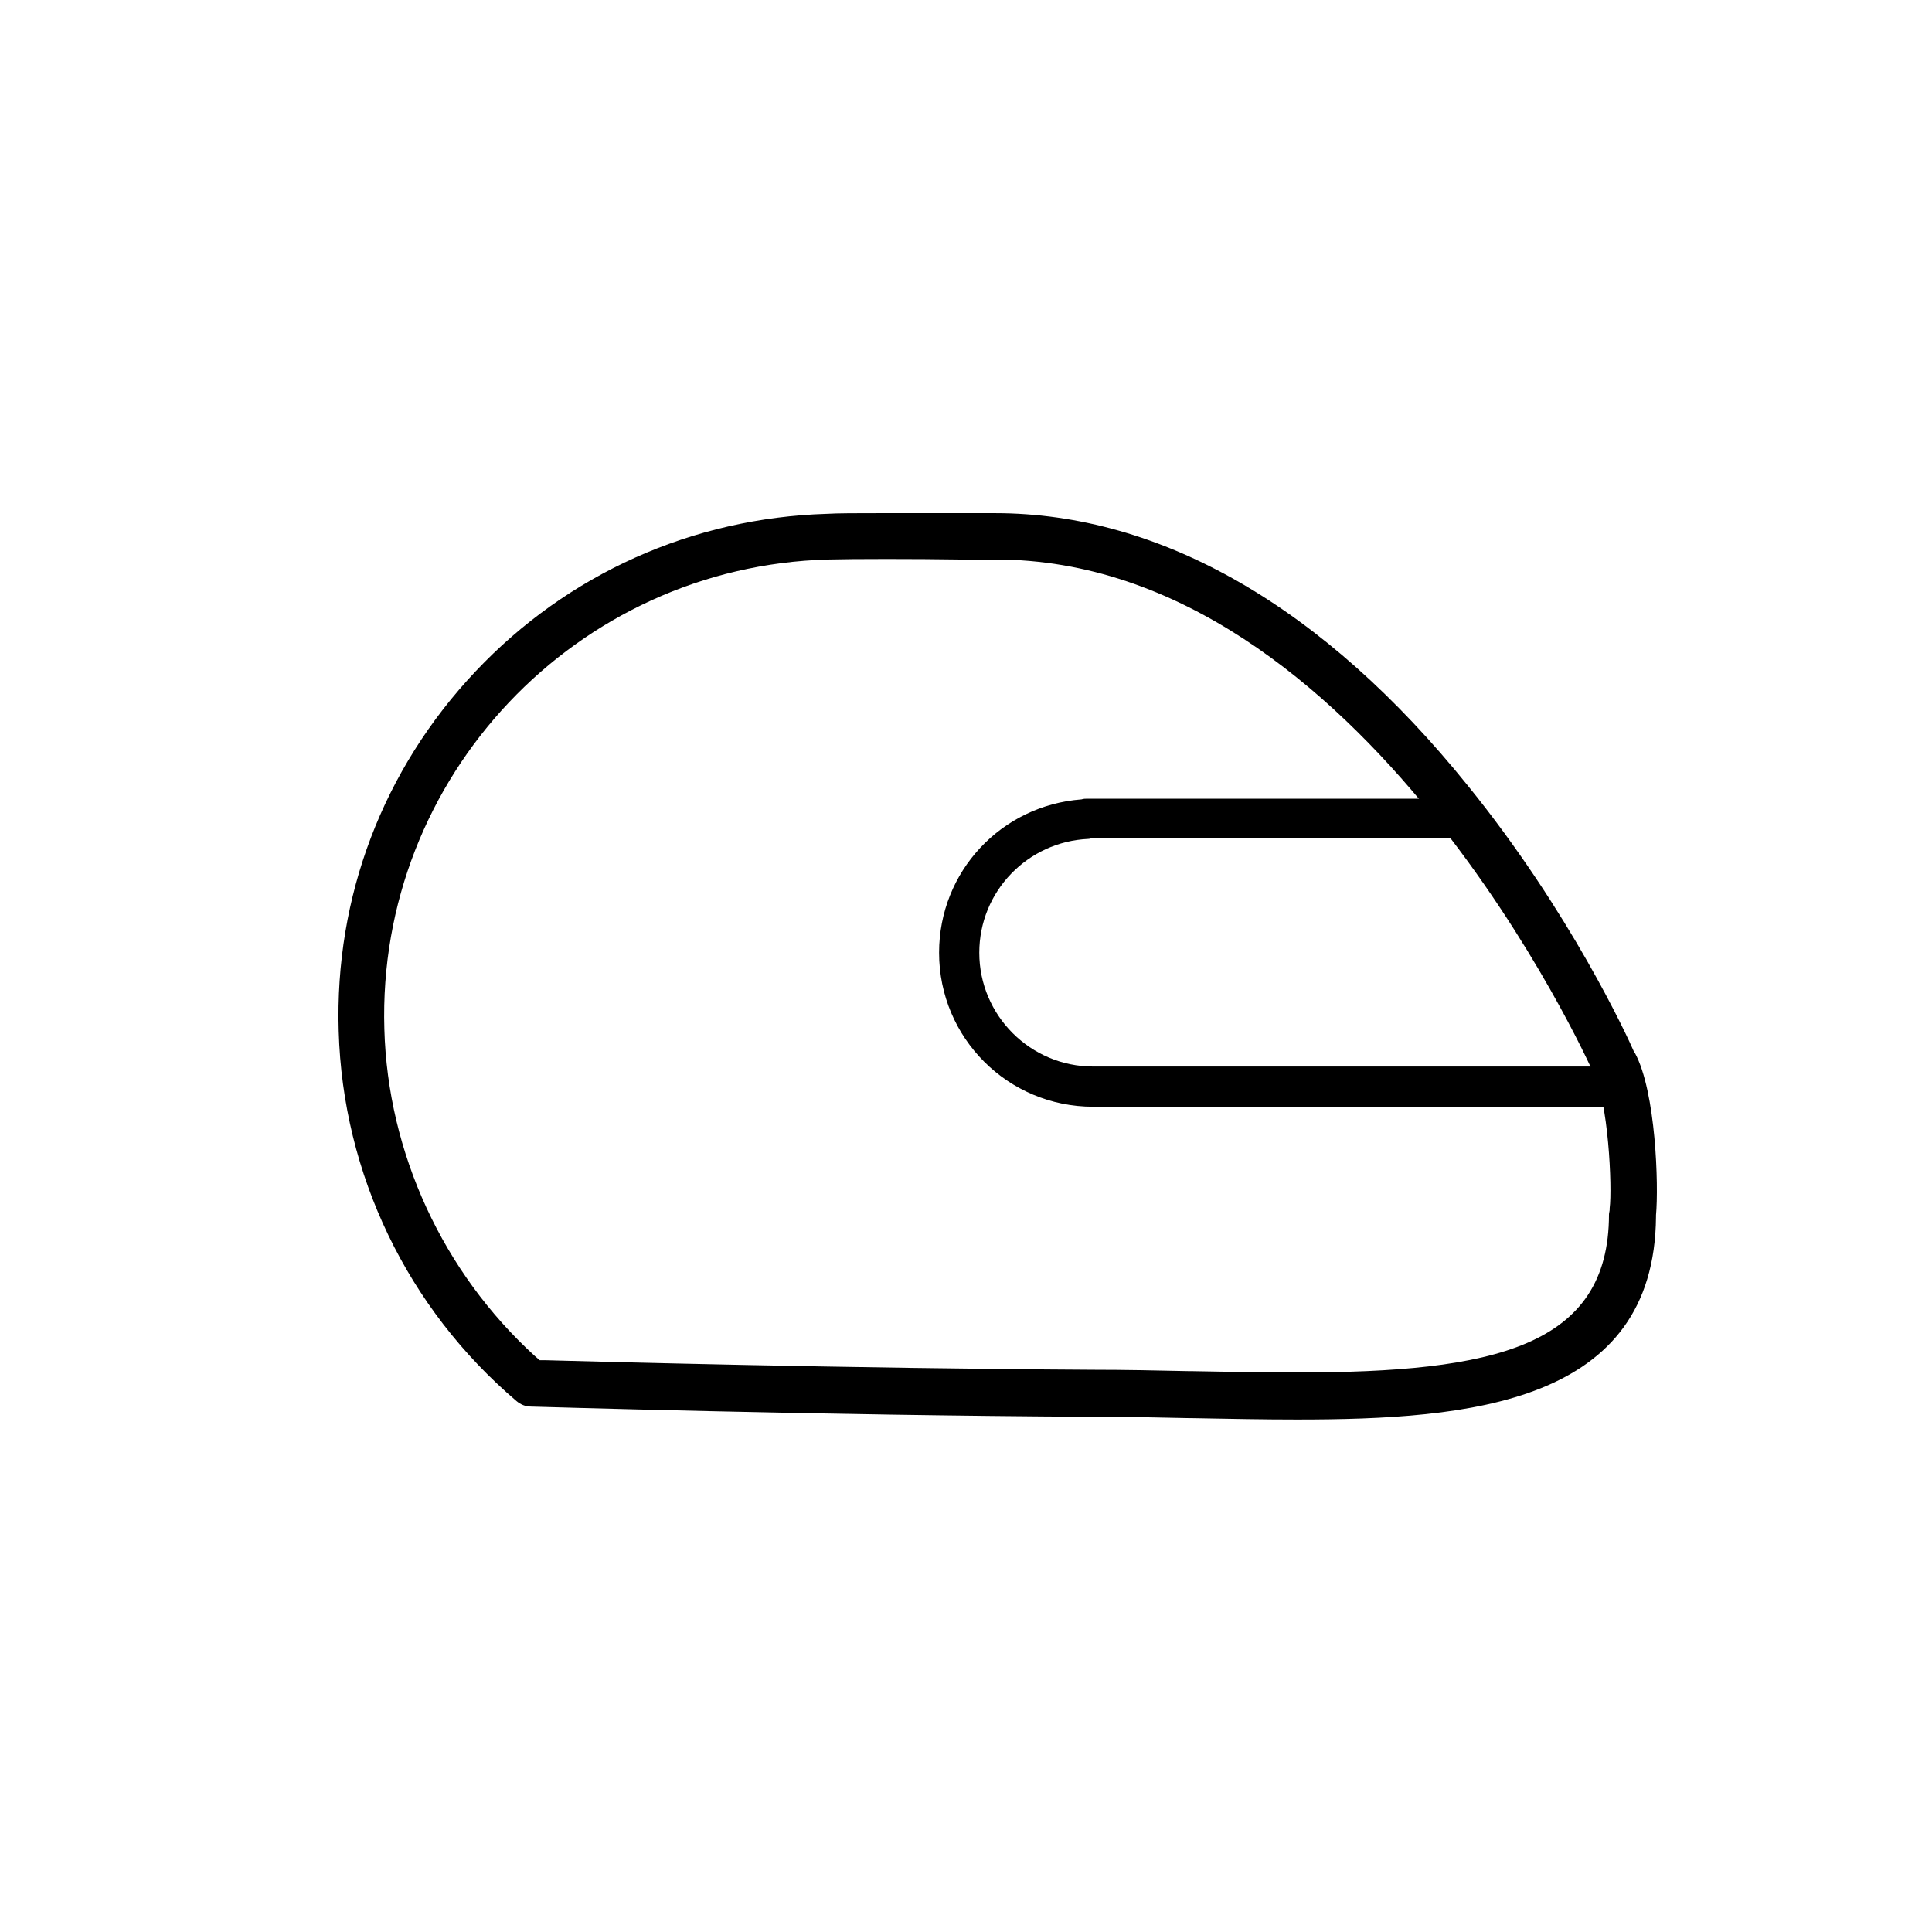 <?xml version="1.0" encoding="utf-8"?>
<!-- Generator: Adobe Illustrator 19.1.0, SVG Export Plug-In . SVG Version: 6.00 Build 0)  -->
<svg version="1.1" id="Layer_1" xmlns="http://www.w3.org/2000/svg" xmlns:xlink="http://www.w3.org/1999/xlink" x="0px" y="0px"
	 viewBox="0 0 283.5 283.5" style="enable-background:new 0 0 283.5 283.5;" xml:space="preserve">
<style type="text/css">
	.st0{stroke:#FFFFFF;stroke-width:2;stroke-miterlimit:10;}
</style>
<g>
	<g>
		<g>
			<path d="M146,75.3l-5.7,0c-3.3,0-7.5,0-11.2,0c-3.3,0-6.2,0-7.8,0.1c-19.7,0.6-38,8.8-51.5,23.1c-13.6,14.4-20.7,33.1-20.1,52.8
				c0.6,21,10.1,40.7,26.1,54.3c0.6,0.5,1.3,0.8,2.1,0.8c0.4,0,42.3,1.3,82.6,1.5c4.9,0,9.8,0.1,14.2,0.2l0.3,0
				c5.3,0.1,10.4,0.2,15.3,0.2c25.4,0,52.5-2.3,52.7-29.8l0-0.2c0.4-4.3,0-18.1-3.1-23.8l-0.1-0.1c-0.9-2.1-9.4-20.6-24.4-39.1
				C194.3,89.1,170.4,75.3,146,75.3z M233.8,157.5c2.2,3.8,2.8,16.8,2.4,19.8l0,0.2c0,0.2-0.1,0.5-0.1,0.7
				c0,19.4-16.8,23.2-45.9,23.2c-5,0-10.3-0.1-15.4-0.2l-0.4,0c-4.6-0.1-9.3-0.2-14-0.2c-35.9-0.2-73.2-1.2-80.3-1.4l-0.9,0
				l-0.7-0.6C65,186.7,56.9,169.2,56.4,151c-1.1-37,28.2-67.9,65.1-68.9c3.6-0.1,13-0.1,19.3,0l5.3,0c53.9,0,87.3,74.4,87.6,75.1
				C233.7,157.3,233.7,157.4,233.8,157.5z"/>
			<g>
				<g>
					<path d="M237.5,162.4h-77.1c-12.5,0-22.6-10.1-22.6-22.6c0-11.9,9.1-21.6,20.9-22.5c0.3-0.1,0.6-0.1,0.9-0.1h53.2
						c1.6,0,2.9,1.3,2.9,2.9s-1.3,2.9-2.9,2.9h-52.5c-0.2,0-0.4,0.1-0.6,0.1c-8.9,0.4-16,7.7-16,16.7c0,9.2,7.5,16.7,16.7,16.7h77.1
						c1.6,0,2.9,1.3,2.9,2.9C240.5,161,239.2,162.4,237.5,162.4z"/>
				</g>
			</g>
		</g>
	</g>
</g>
</svg>

